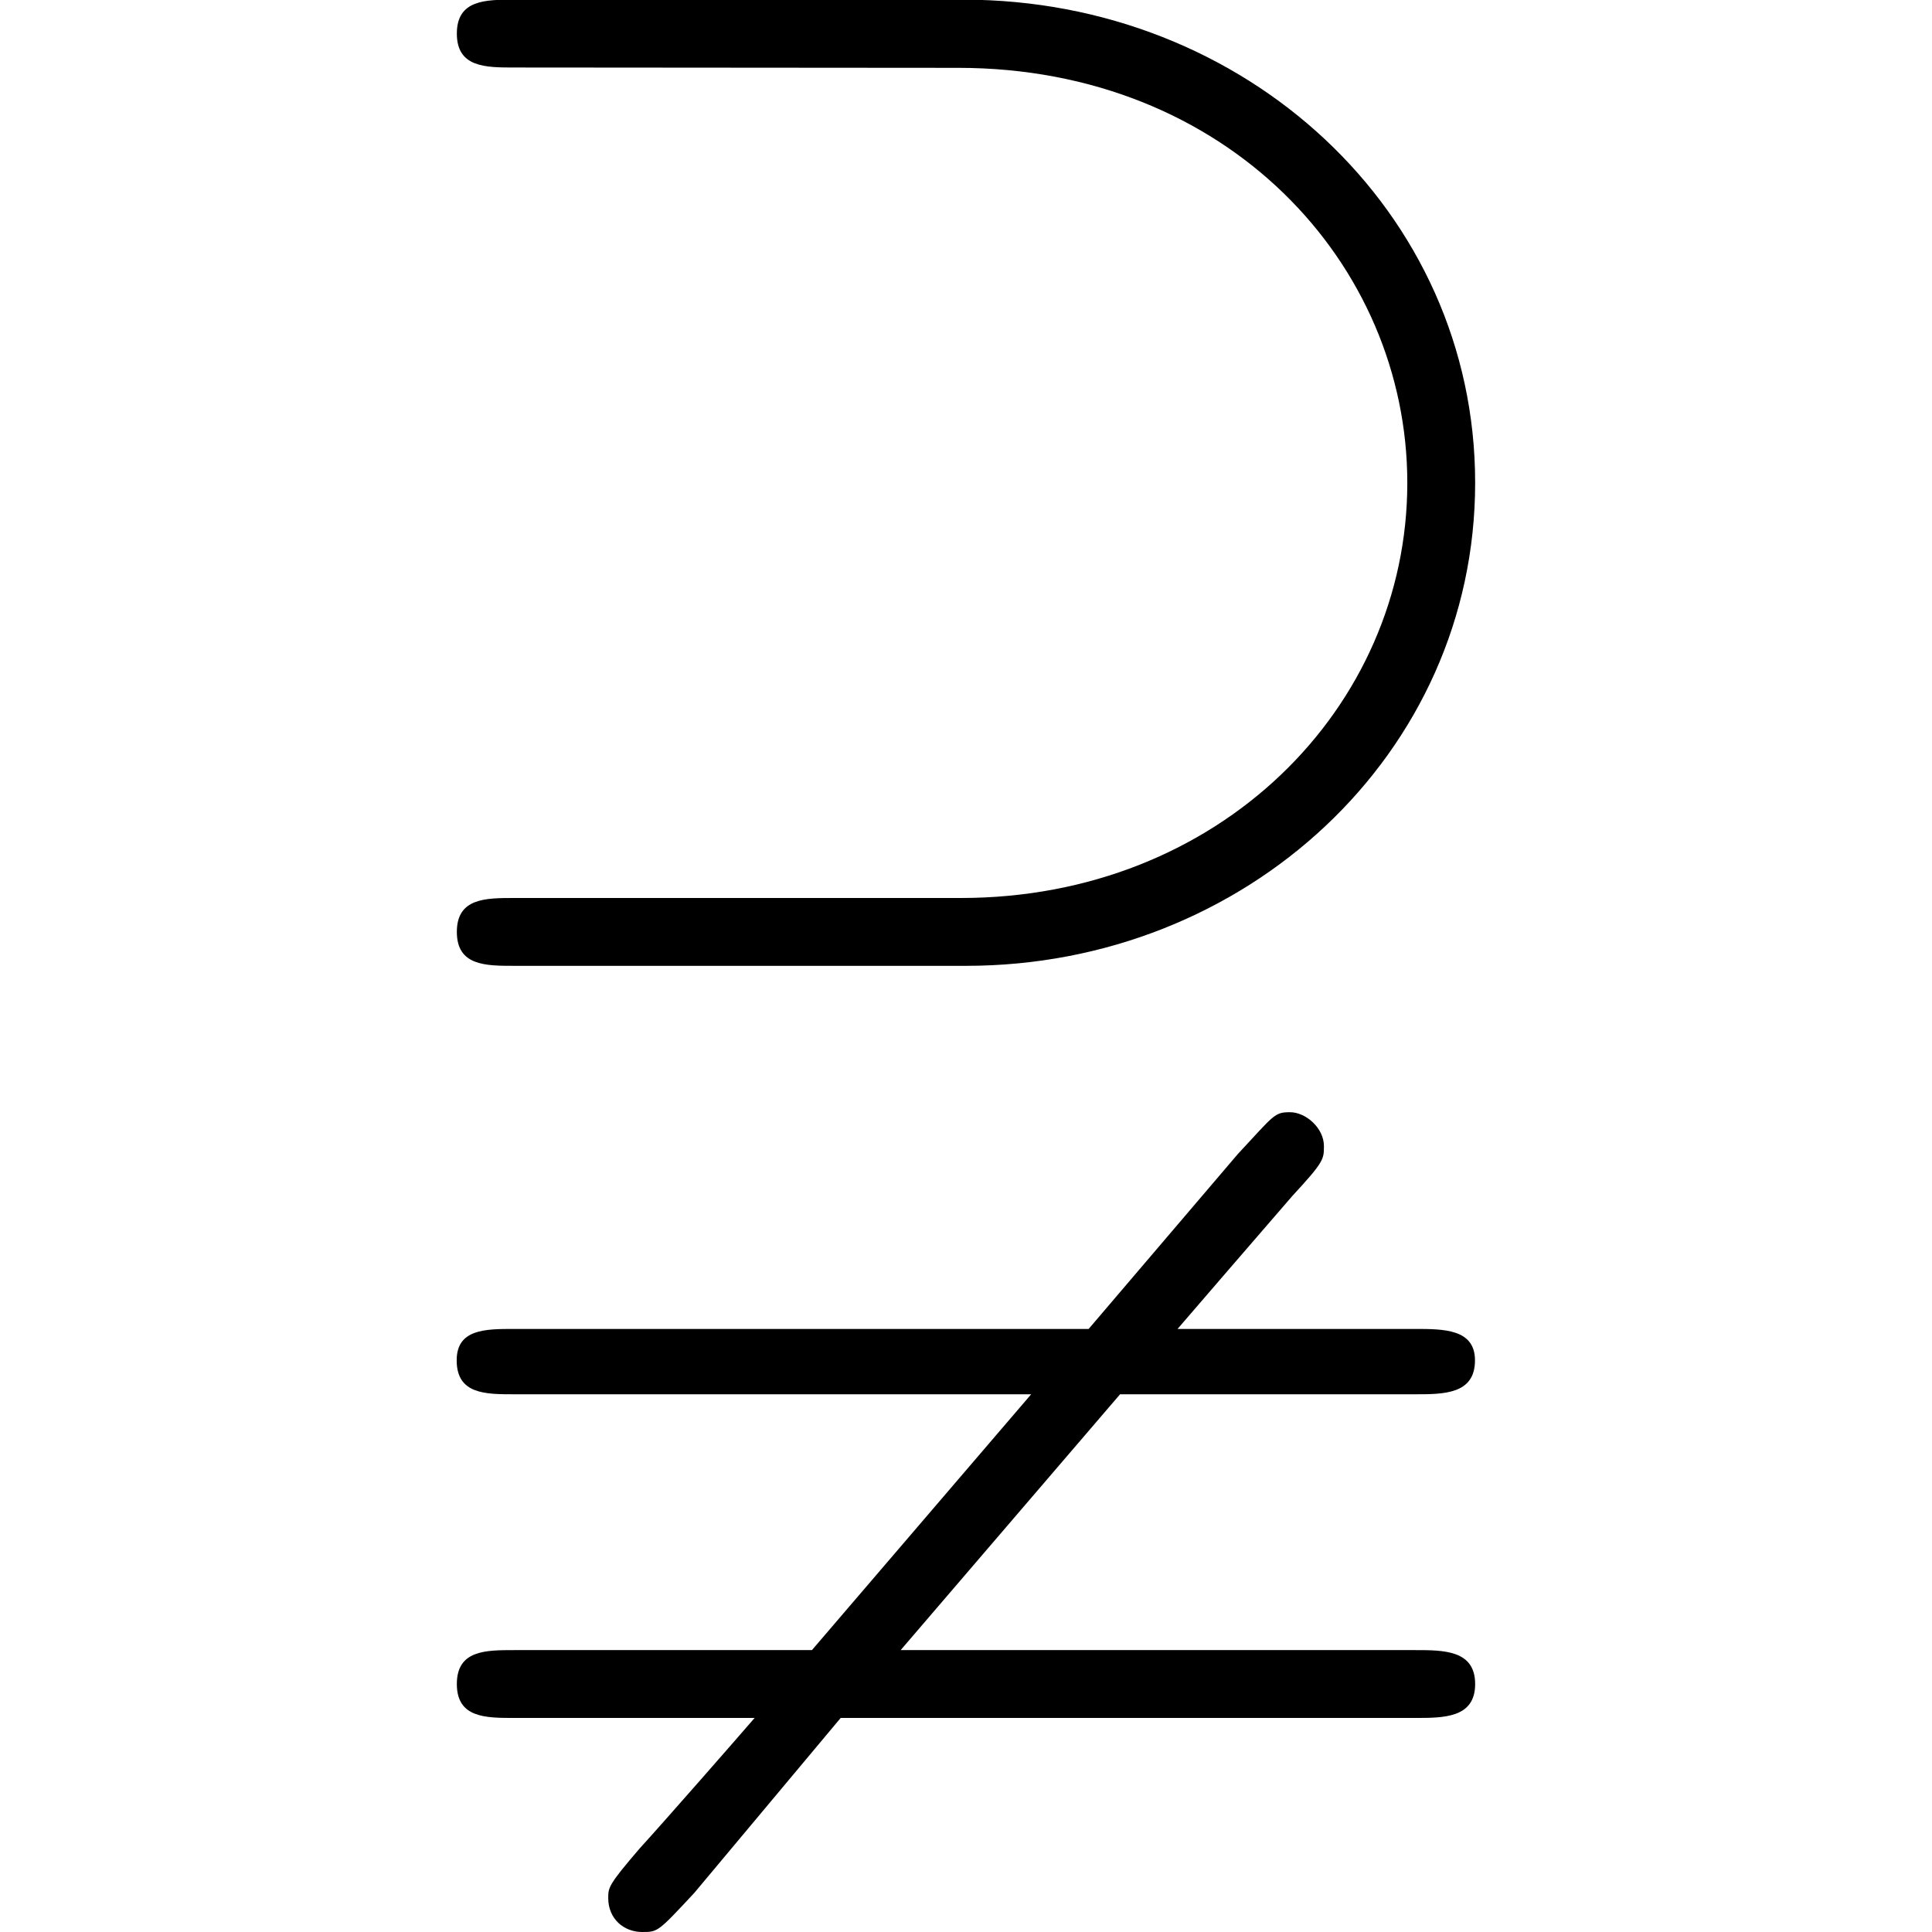 <?xml version="1.0" encoding="UTF-8" standalone="no"?>
<svg
   xmlns:dc="http://purl.org/dc/elements/1.1/"
   xmlns:cc="http://creativecommons.org/ns#"
   xmlns:rdf="http://www.w3.org/1999/02/22-rdf-syntax-ns#"
   xmlns:svg="http://www.w3.org/2000/svg"
   xmlns="http://www.w3.org/2000/svg"
   xmlns:xlink="http://www.w3.org/1999/xlink"
   xmlns:sodipodi="http://sodipodi.sourceforge.net/DTD/sodipodi-0.dtd"
   xmlns:inkscape="http://www.inkscape.org/namespaces/inkscape"
   width="64px"
   height="64px"
   viewBox="0 0 6.094 11.562"
   version="1.1"
   id="svg17"
   sodipodi:docname="temp.svg">
  <sodipodi:namedview
     pagecolor="#ffffff"
     bordercolor="#666666"
     borderopacity="1"
     objecttolerance="10"
     gridtolerance="10"
     guidetolerance="10"
     inkscape:pageopacity="0"
     inkscape:pageshadow="2"
     inkscape:window-width="640"
     inkscape:window-height="480"
     id="namedview19" />
  <defs
     id="defs10">
    <g
       id="g8">
      <symbol
         overflow="visible"
         id="glyph0-0">
        <path
           style="stroke:none"
           d=""
           id="path2" />
      </symbol>
      <symbol
         overflow="visible"
         id="glyph0-1">
        <path
           style="stroke:none"
           d="m 3.828,-7.422 c 1.609,0 2.688,1.172 2.688,2.484 0,1.344 -1.125,2.484 -2.672,2.484 H 1.172 c -0.172,0 -0.344,0 -0.344,0.203 0,0.203 0.172,0.203 0.344,0.203 H 3.875 c 1.672,0 3.047,-1.266 3.047,-2.891 0,-1.625 -1.375,-2.891 -3.062,-2.891 h -2.688 c -0.172,0 -0.344,0 -0.344,0.203 0,0.203 0.172,0.203 0.344,0.203 z m 0.969,7.938 H 6.562 c 0.172,0 0.359,0 0.359,-0.203 0,-0.188 -0.188,-0.188 -0.359,-0.188 H 5.141 c 0.094,-0.109 0.484,-0.562 0.688,-0.797 0.188,-0.203 0.188,-0.219 0.188,-0.297 0,-0.109 -0.109,-0.203 -0.203,-0.203 -0.094,0 -0.094,0.016 -0.312,0.25 L 4.609,0.125 h -3.438 c -0.172,0 -0.344,0 -0.344,0.188 0,0.203 0.172,0.203 0.344,0.203 h 3.094 l -1.312,1.531 h -1.781 c -0.172,0 -0.344,0 -0.344,0.203 0,0.203 0.172,0.203 0.344,0.203 h 1.438 c -0.094,0.109 -0.531,0.609 -0.688,0.781 -0.188,0.219 -0.188,0.234 -0.188,0.297 0,0.125 0.094,0.203 0.203,0.203 0.094,0 0.094,0 0.312,-0.234 L 3.125,2.453 h 3.438 c 0.172,0 0.359,0 0.359,-0.203 0,-0.203 -0.188,-0.203 -0.359,-0.203 H 3.484 Z m 0,0"
           id="path5" />
      </symbol>
    </g>
  </defs>
  <g
     id="surface1"
     transform="translate(-149.54,-126.937)">
    <g
       style="fill:#000000;fill-opacity:1"
       id="g14">
      <use
         xlink:href="#glyph0-1"
         x="148.712"
         y="134.765"
         id="use12"
         width="100%"
         height="100%" />
    </g>
  </g>
</svg>
